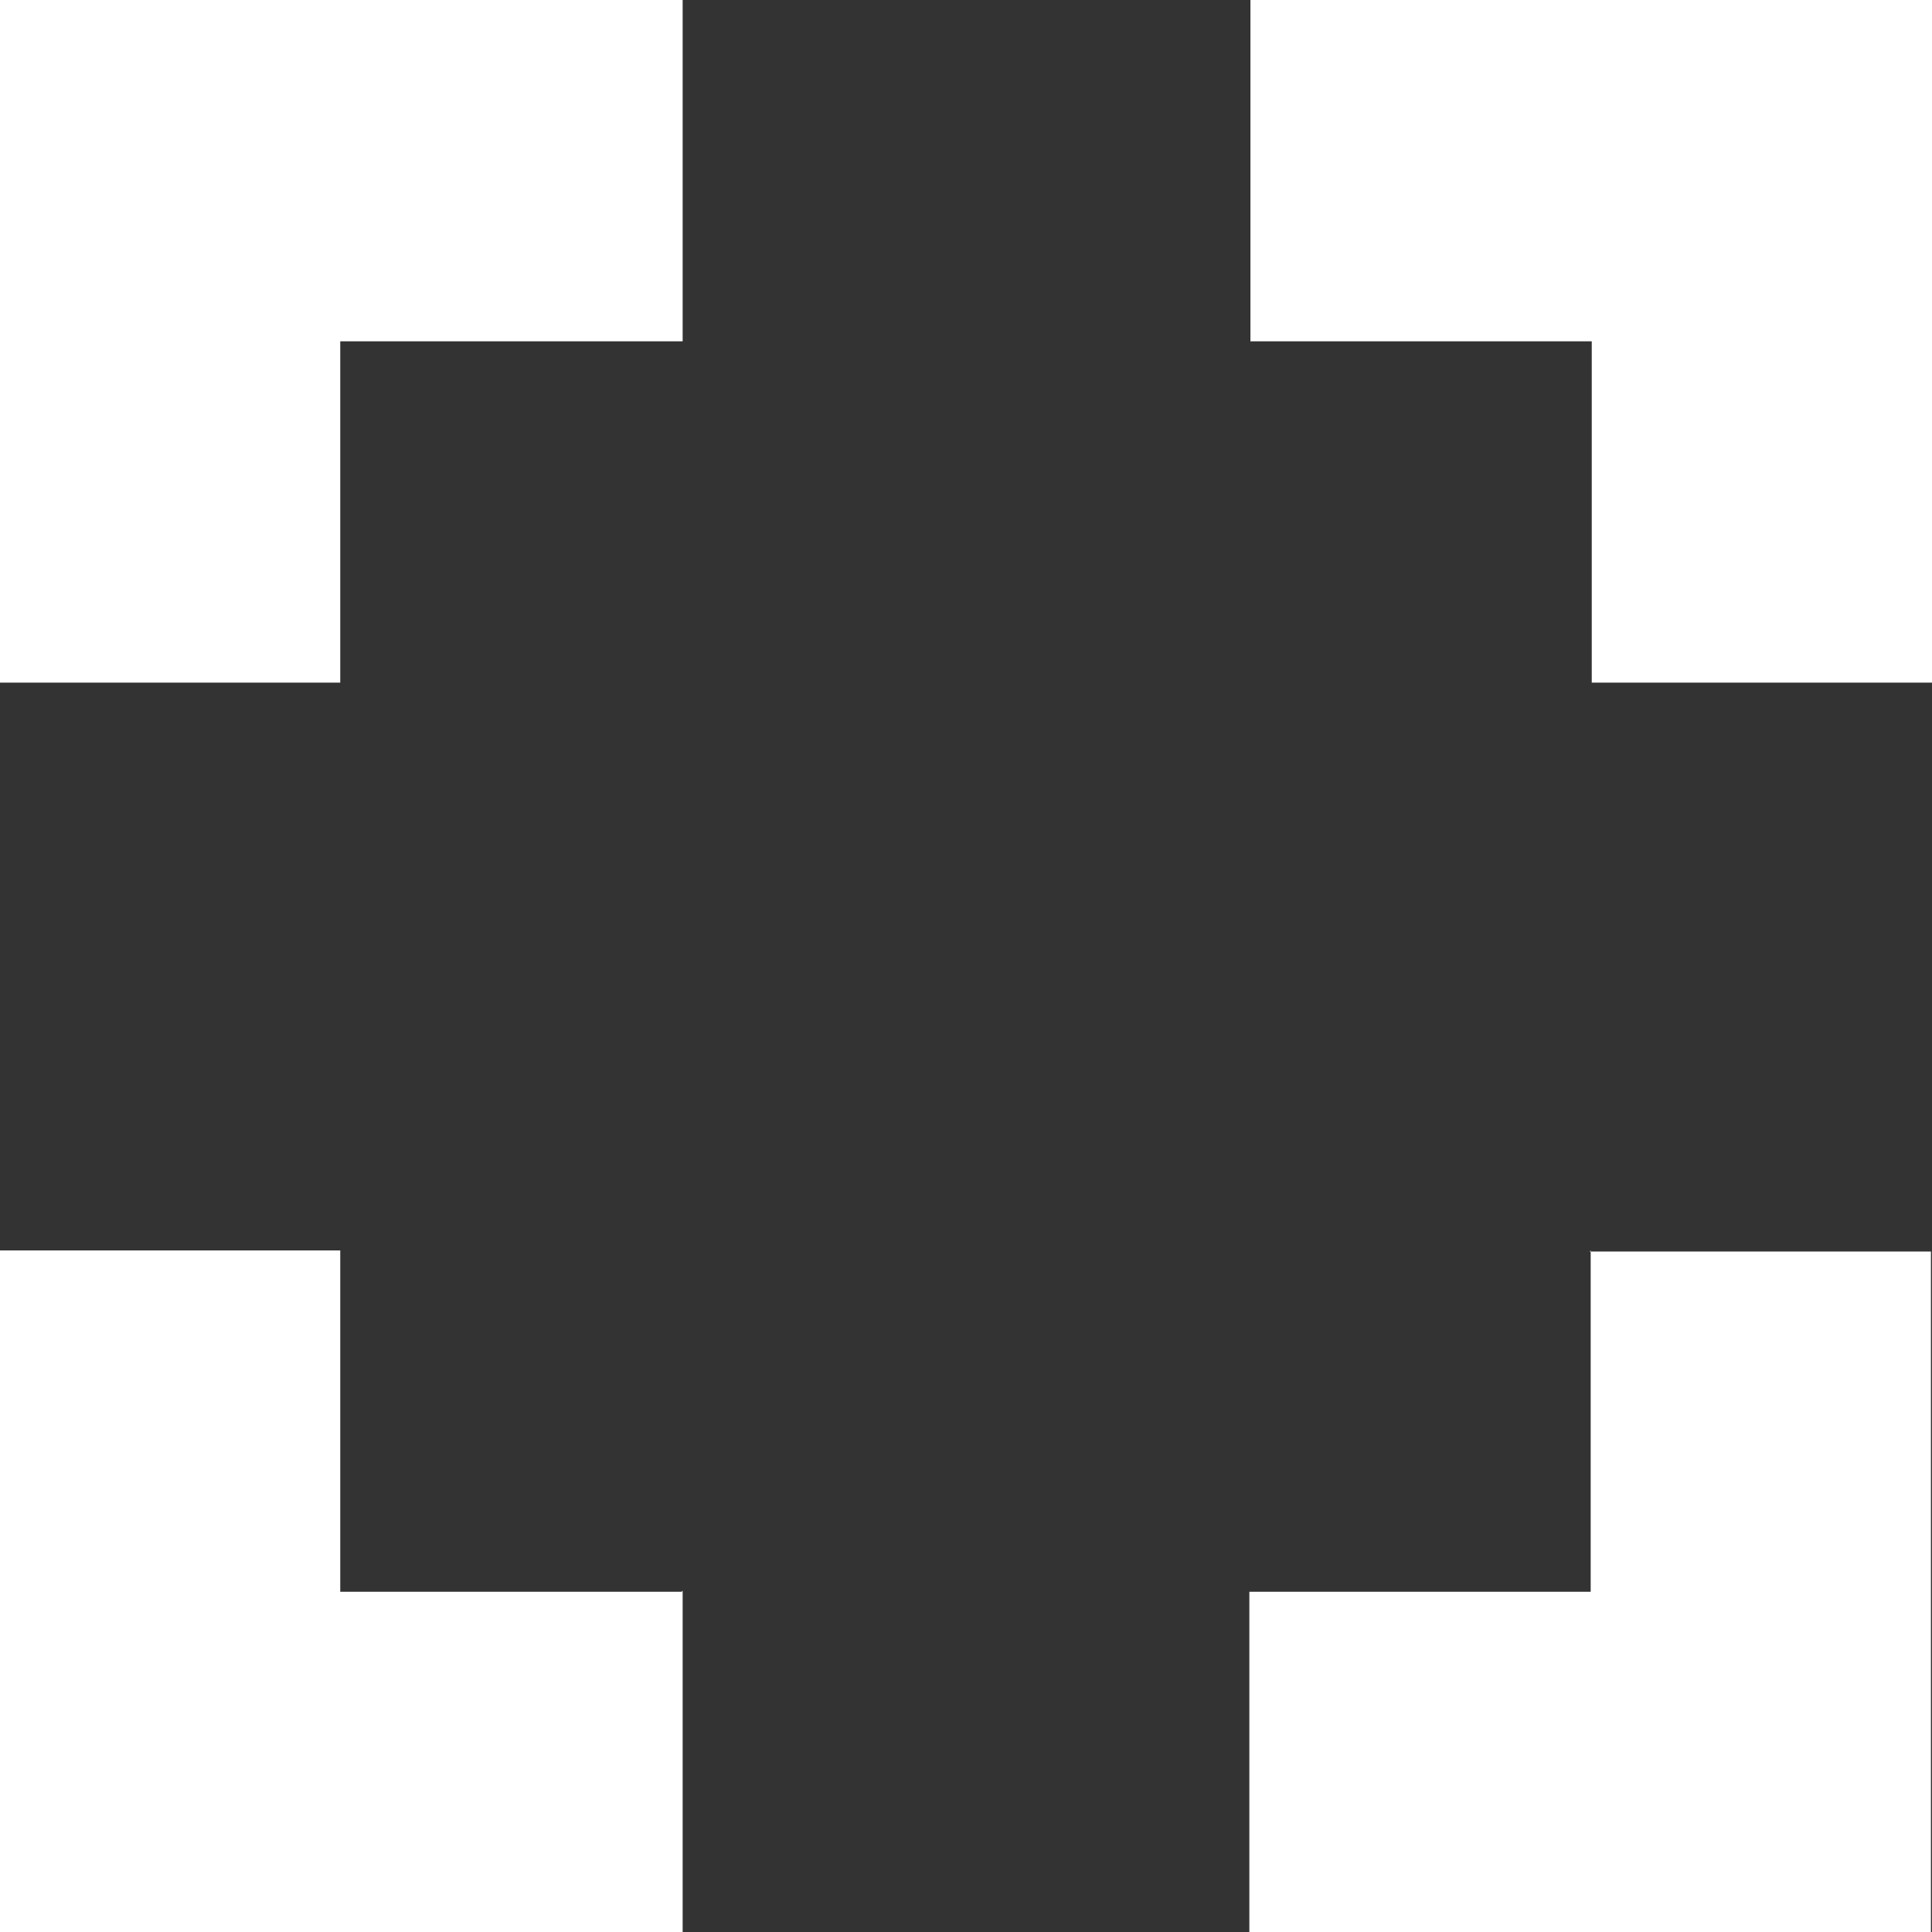 <svg width="18" height="18" viewBox="0 0 18 18" xmlns="http://www.w3.org/2000/svg">
    <rect x="0" y="0" width="18" height="18" fill="#333333" stroke="none"/>
    <path fill="#fff" d="m6.35,3.18h-3.18v3.18H0V0h0s3.18,0,3.18,0h0s3.18,0,3.18,0v3.18Zm0,11.65h-3.18v-3.18H0v6.35h0s3.18,0,3.18,0h0s3.18,0,3.18,0v-3.18ZM18,0h-6.35v3.18h3.18v3.18h3.18V0h0Zm-3.18,11.65v3.18h-3.18v3.18h6.35v-6.35h-3.18Z"/>
</svg>
